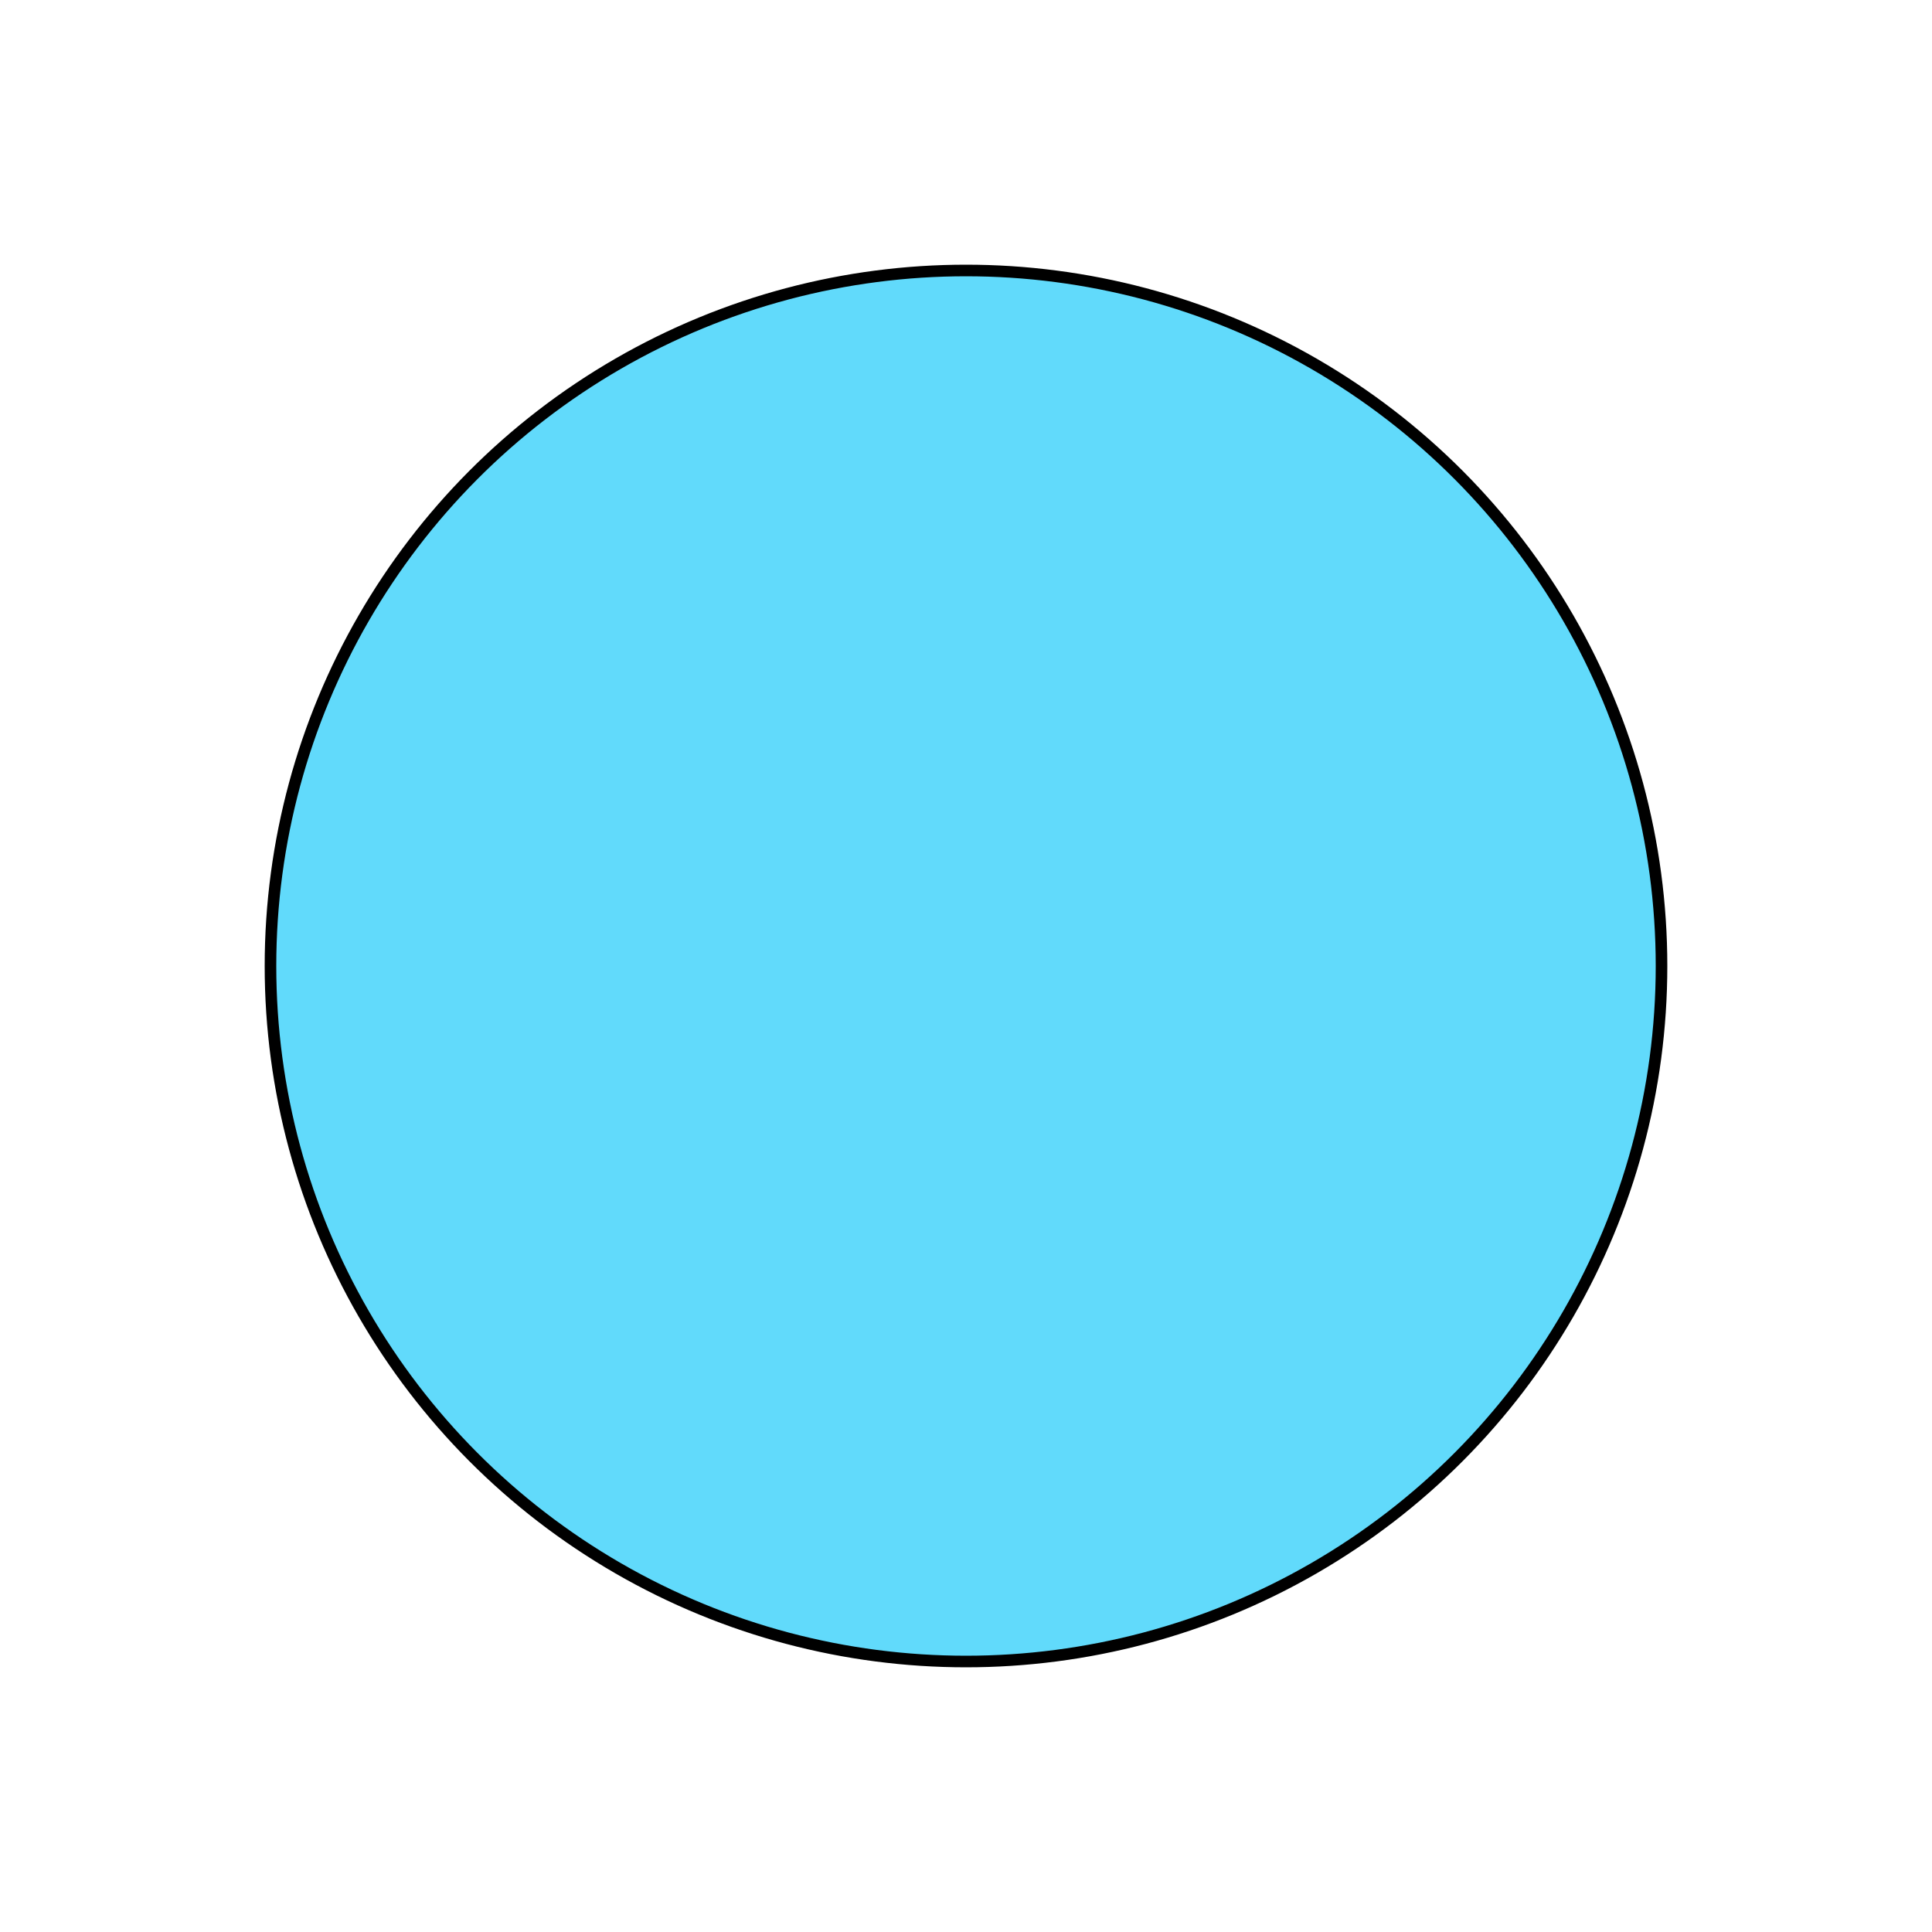<svg xmlns="http://www.w3.org/2000/svg" viewBox="0 0 500 500">
  <g fill="#61DAFB">
    <circle cx="250" cy="250" r="180" stroke="black" stroke-width="3" />
    <path d="M520.5 78.1z" />
  </g>
</svg>